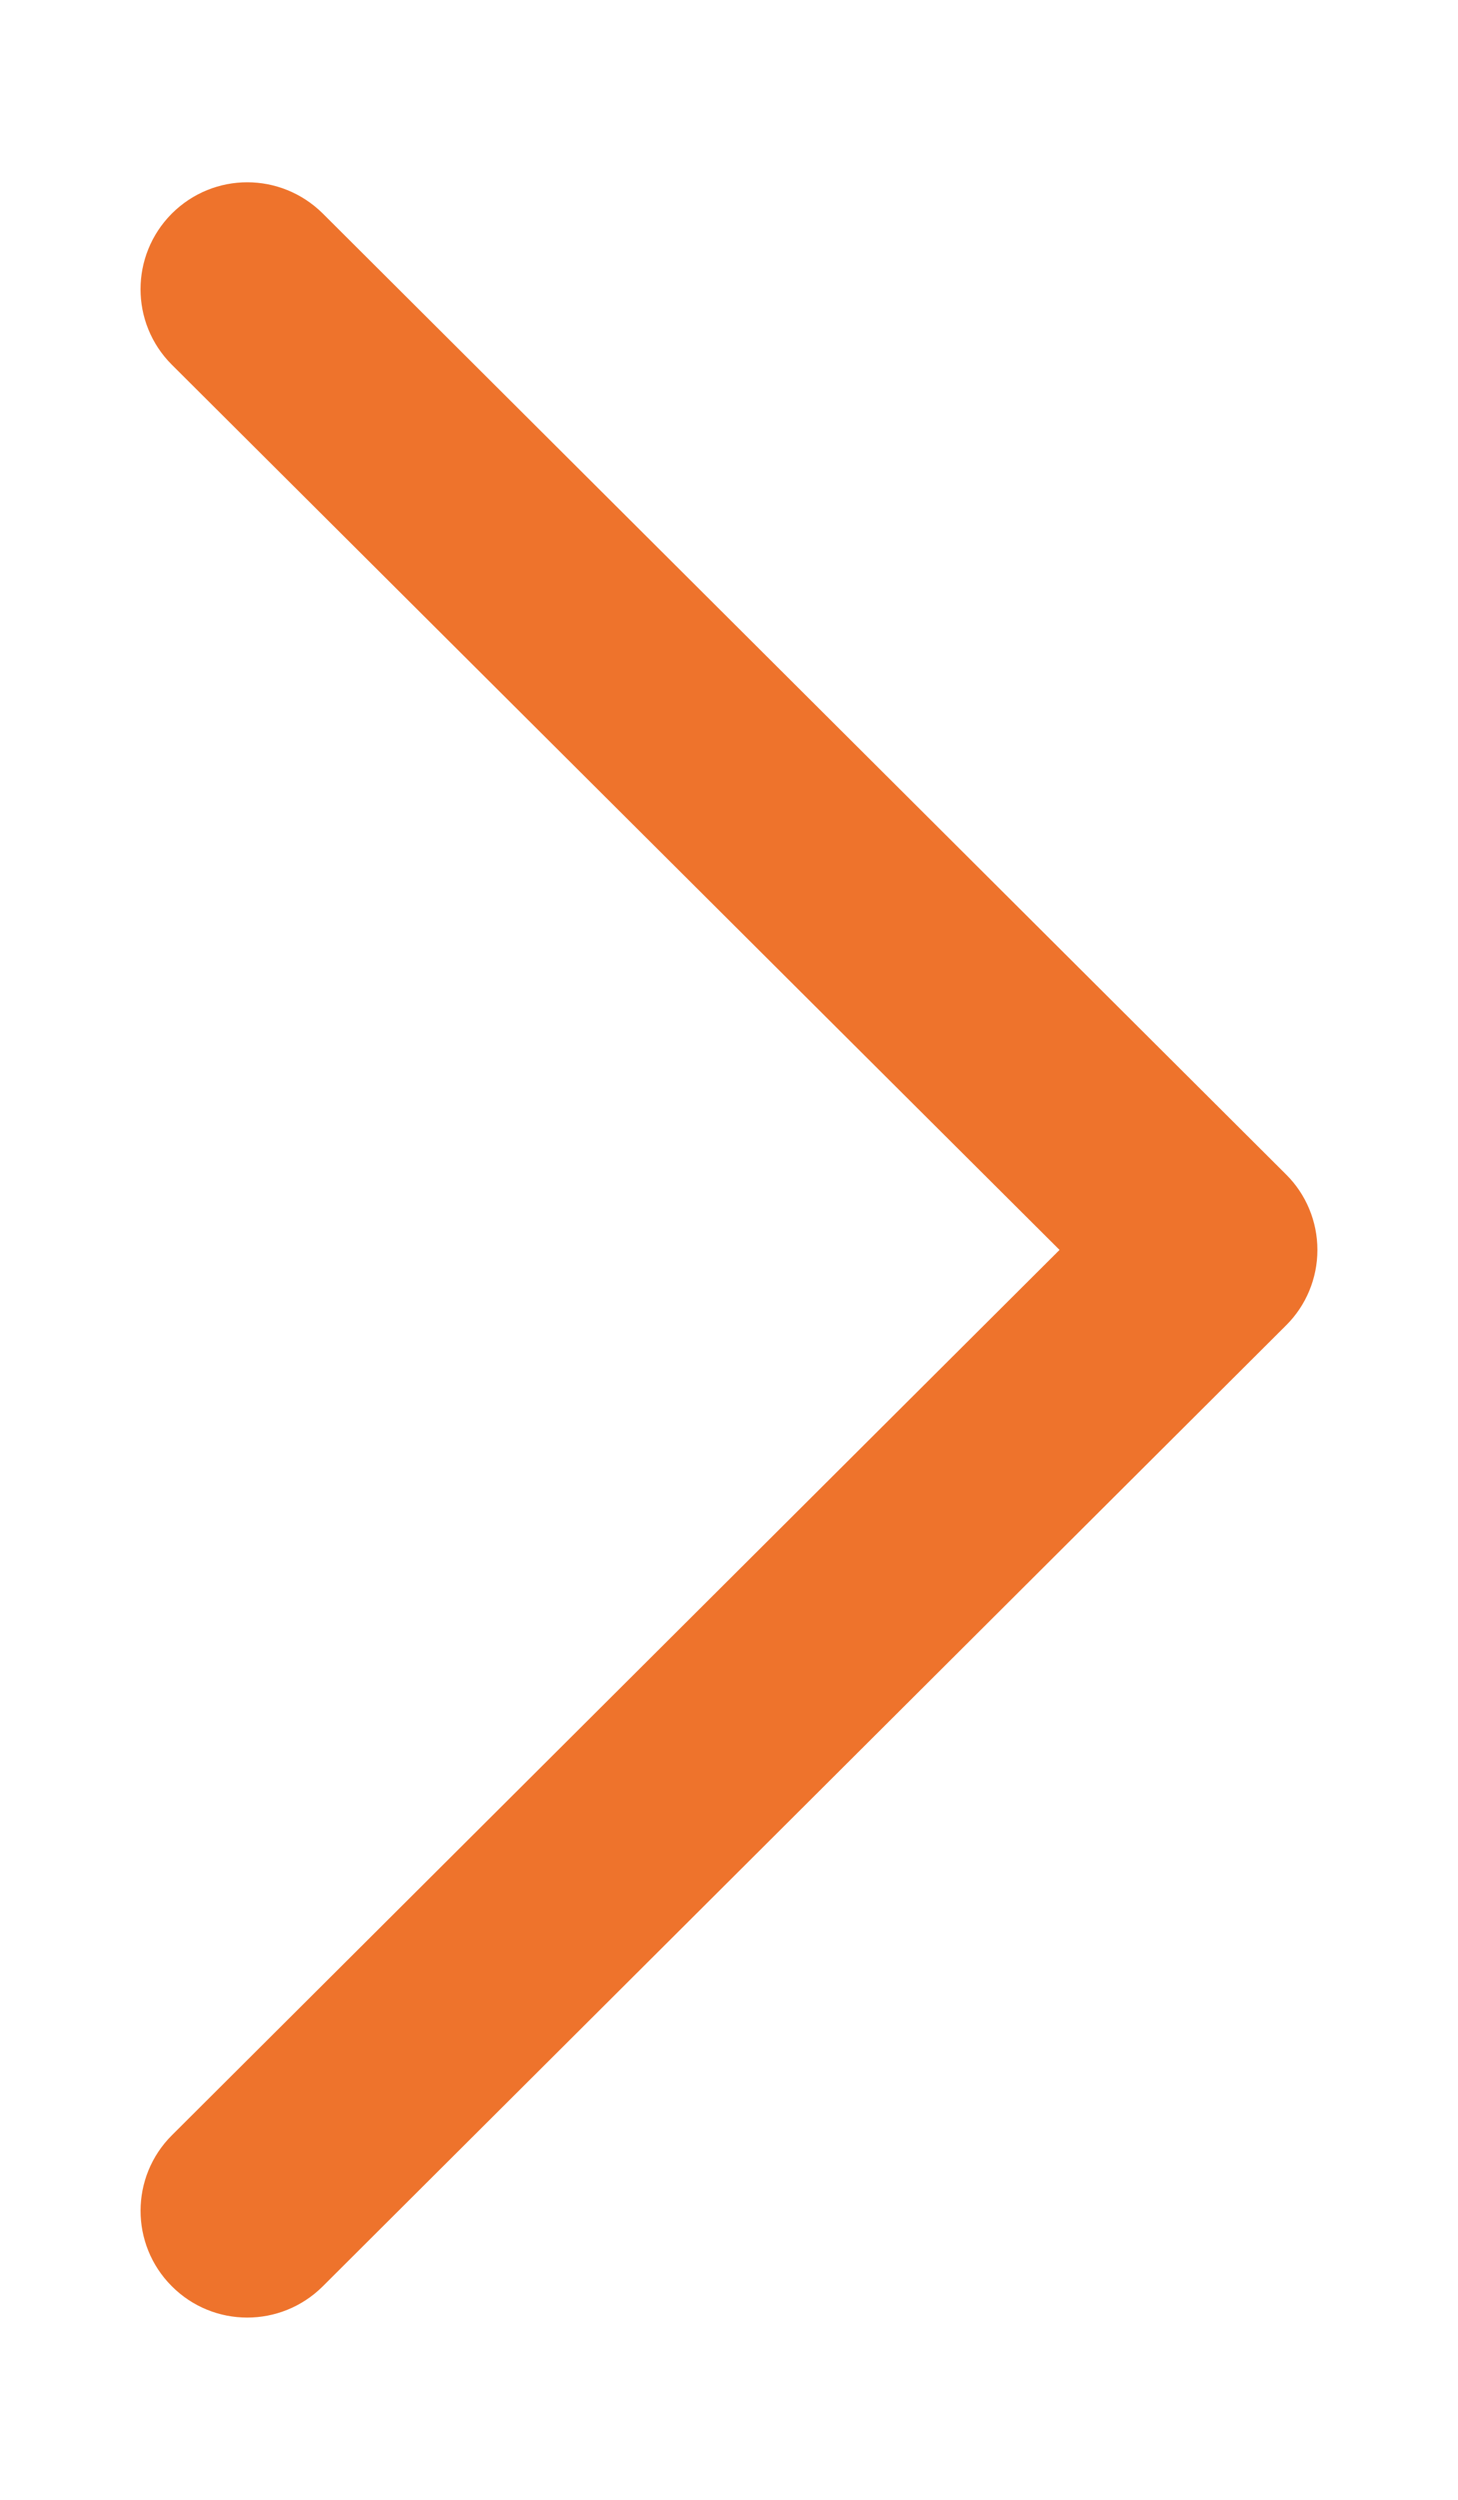 <svg width="7" height="12" viewBox="0 0 7 12" fill="none" xmlns="http://www.w3.org/2000/svg">
<path d="M6.086 6.274L1.461 10.887C1.309 11.038 1.064 11.038 0.913 10.886C0.762 10.735 0.762 10.489 0.914 10.338L5.264 6L0.913 1.662C0.762 1.511 0.762 1.266 0.913 1.114C0.989 1.038 1.088 1 1.187 1C1.286 1 1.385 1.038 1.461 1.113L6.086 5.726C6.159 5.798 6.2 5.897 6.2 6C6.2 6.103 6.159 6.202 6.086 6.274Z" fill="#EE732C" stroke="#EE732C" stroke-width="0.25"/>
</svg>
